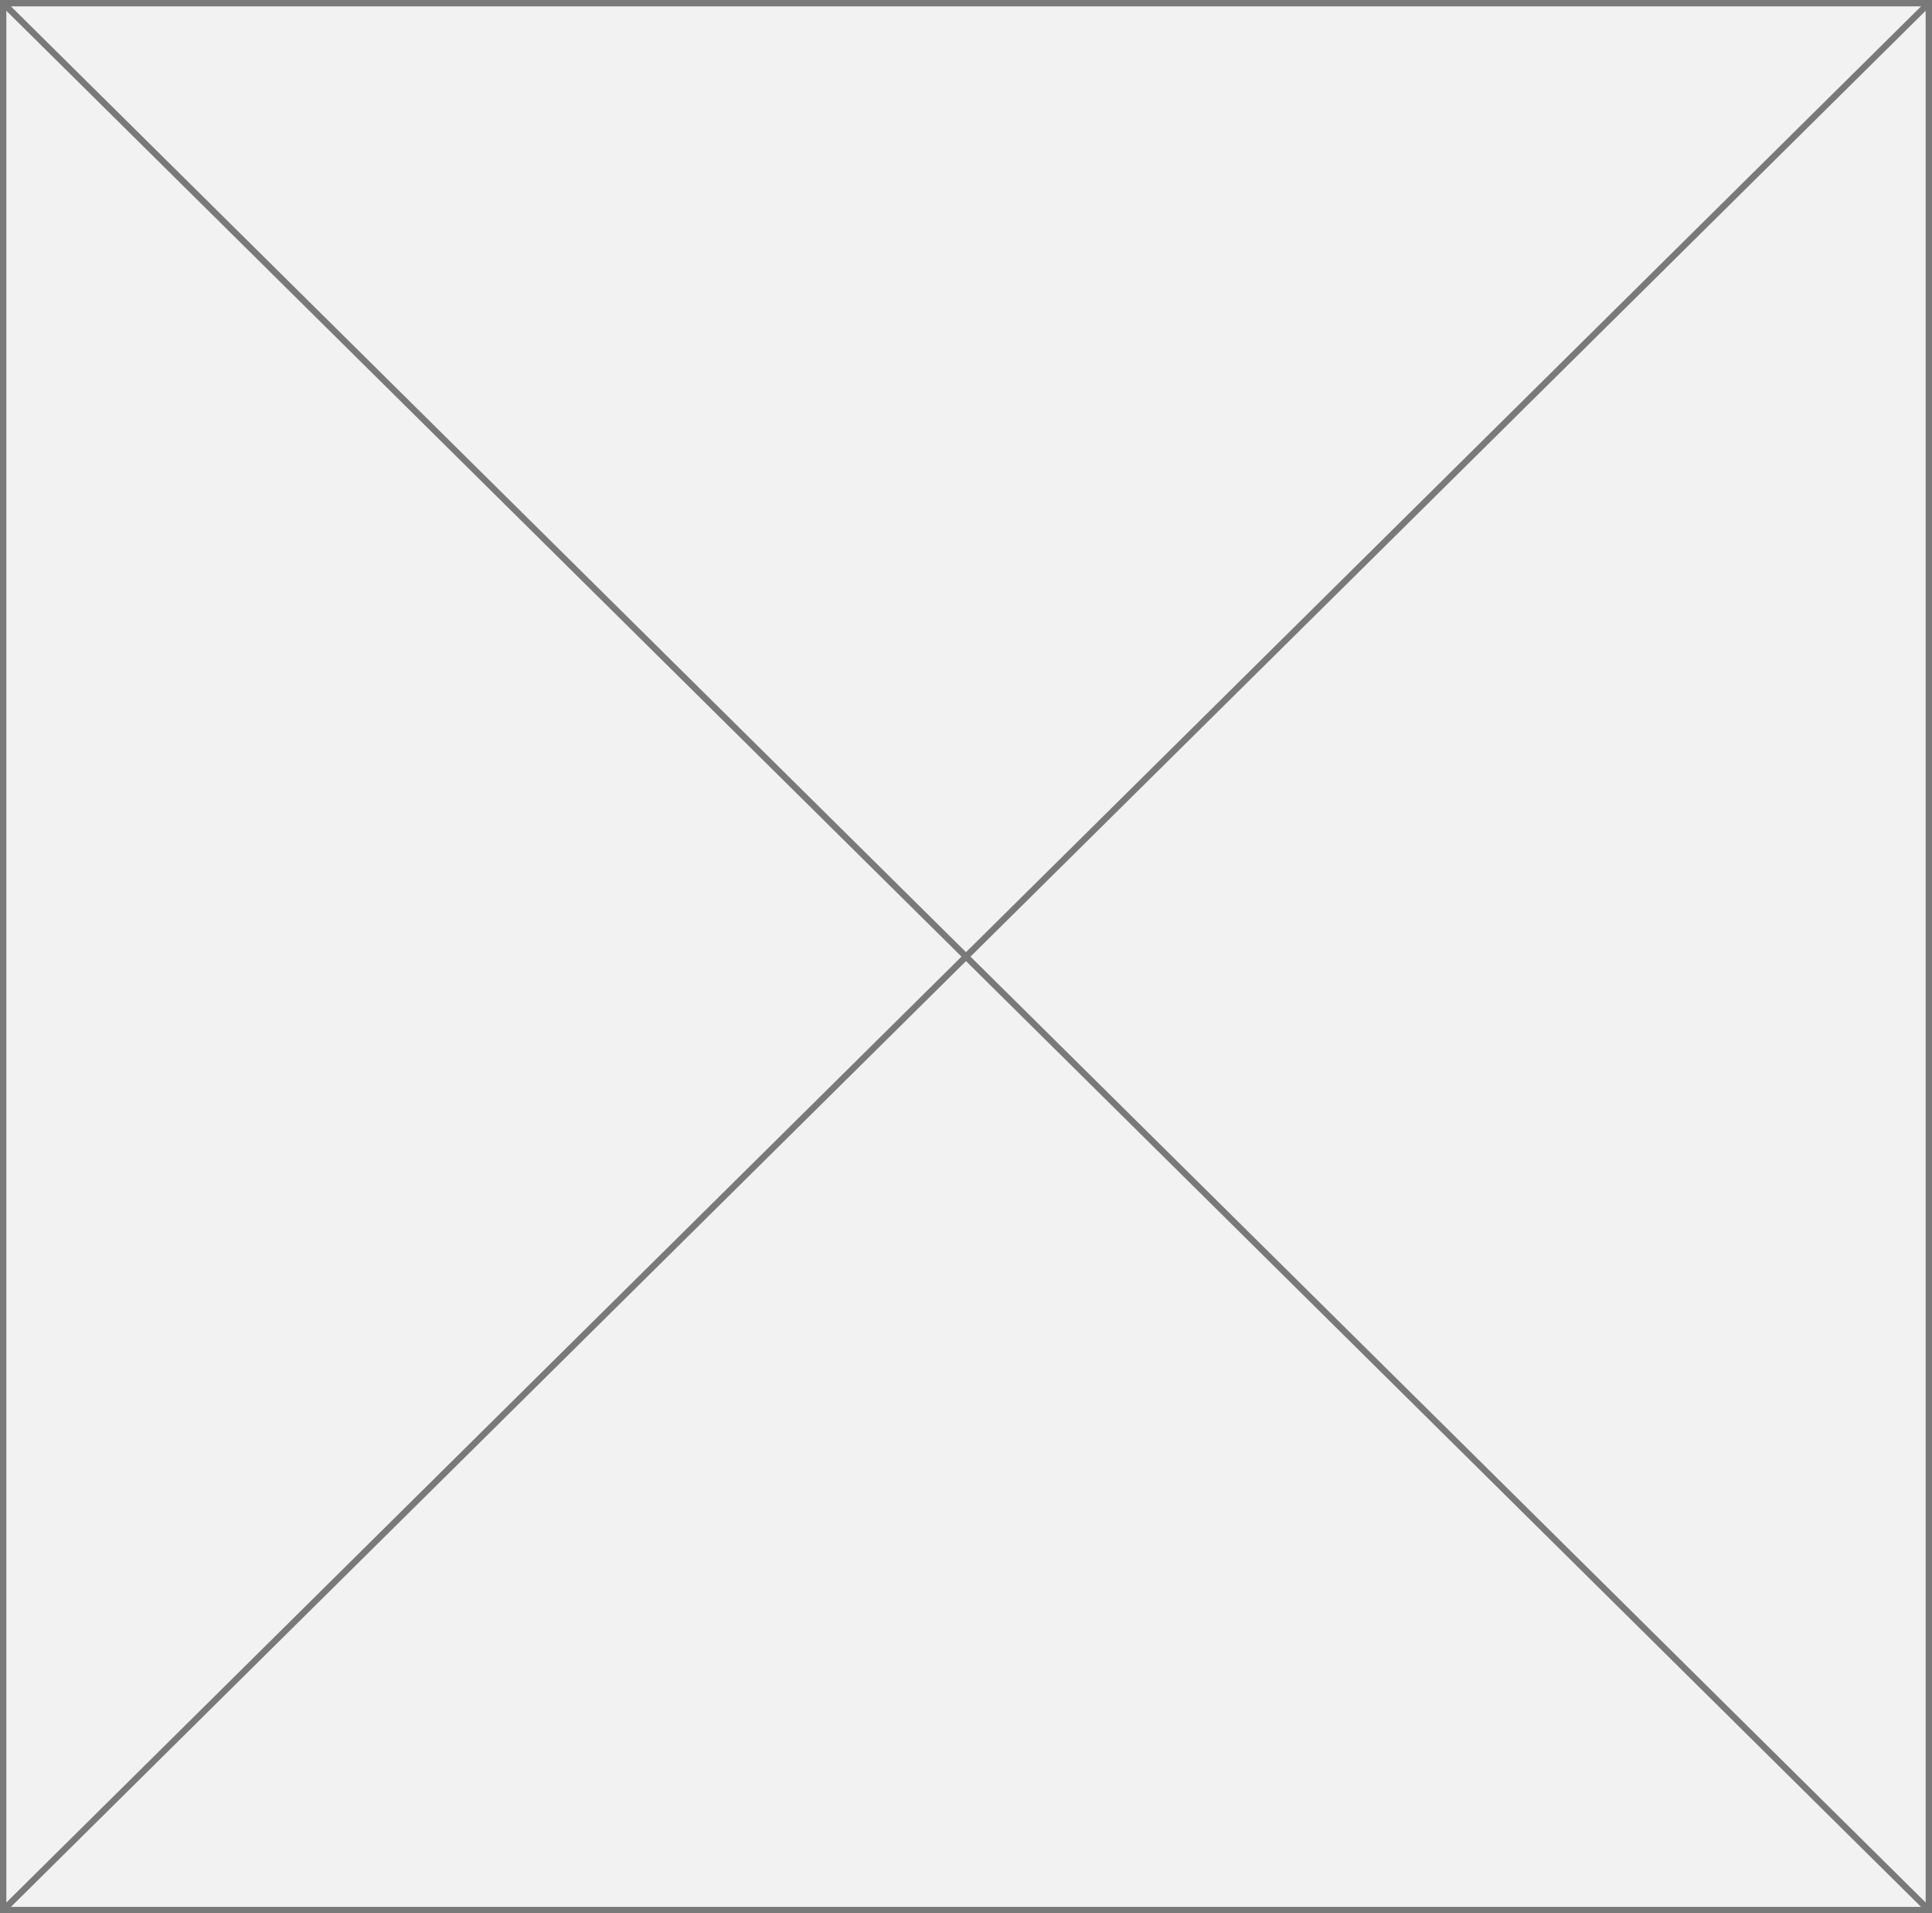 ﻿<?xml version="1.0" encoding="utf-8"?>
<svg version="1.1" xmlns:xlink="http://www.w3.org/1999/xlink" width="304px" height="301px" xmlns="http://www.w3.org/2000/svg">
  <rect width="100%" height="100%" fill="#333333" stroke="none"/>
  <g transform="matrix(1 0 0 1 -471 -311 )">
    <path d="M 471.5 311.5  L 774.5 311.5  L 774.5 611.5  L 471.5 611.5  L 471.5 311.5  Z " fill-rule="nonzero" fill="#f2f2f2" stroke="none" />
    <path d="M 471.5 311.5  L 774.5 311.5  L 774.5 611.5  L 471.5 611.5  L 471.5 311.5  Z " stroke-width="1" stroke="#797979" fill="none" />
    <path d="M 471.359 311.355  L 774.641 611.645  M 774.641 311.355  L 471.359 611.645  " stroke-width="1" stroke="#797979" fill="none" />
  </g>
</svg>